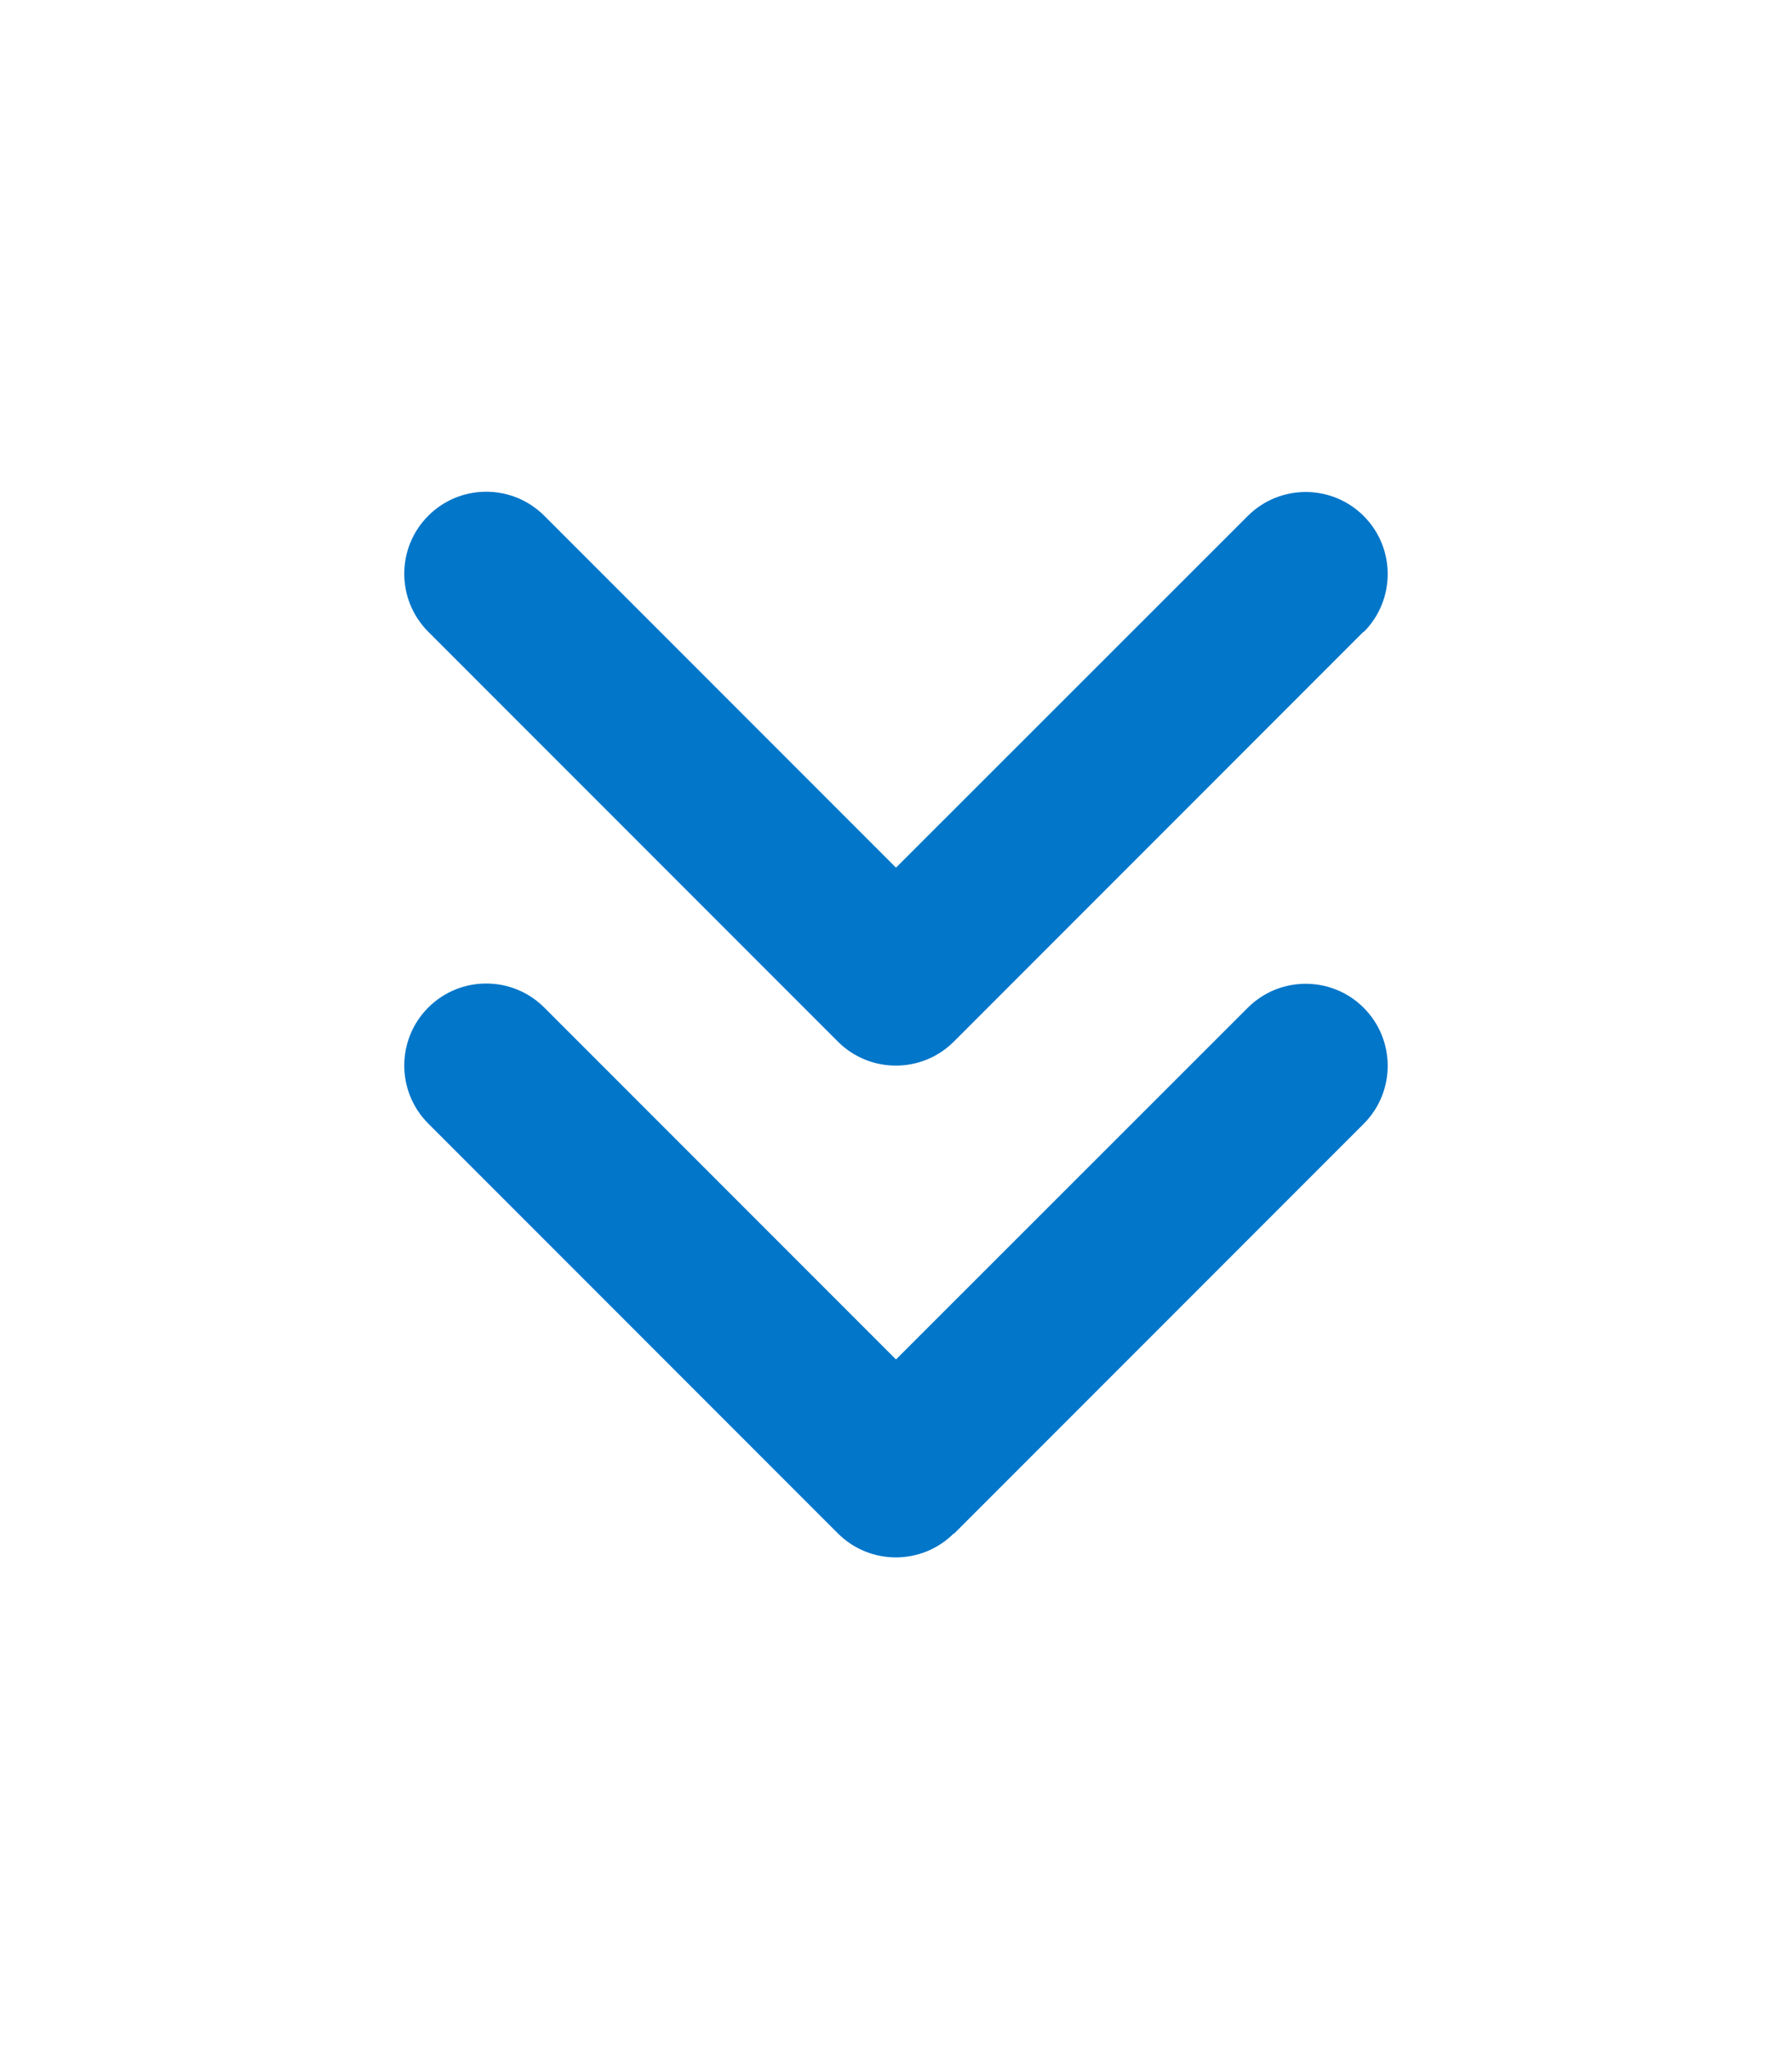 <?xml version="1.0" encoding="UTF-8"?>
<svg version="1.1" viewBox="0 0 448 512" xmlns="http://www.w3.org/2000/svg">
 <!--!Font Awesome Free 6.6.0 by @fontawesome - https://fontawesome.com License - https://fontawesome.com/license/free Copyright 2024 Fonticons, Inc.-->
 <path d="m238.46 383.14c-8 8-20.992 8-28.992 0l-102.4-102.4c-8-8-8-20.992 0-28.992s20.992-8 28.992 0l87.936 87.936 87.936-87.872c8-8 20.992-8 28.992 0s8 20.992 0 28.992l-102.4 102.4zm102.4-225.28-102.4 102.4c-8 8-20.992 8-28.992 0l-102.4-102.4c-8-8-8-20.992 0-28.992s20.992-8 28.992 0l87.936 87.936 87.936-87.872c8-8 20.992-8 28.992 0s8 20.992 0 28.992z" stroke-width=".64" fill="#0276C9"/>
</svg>
